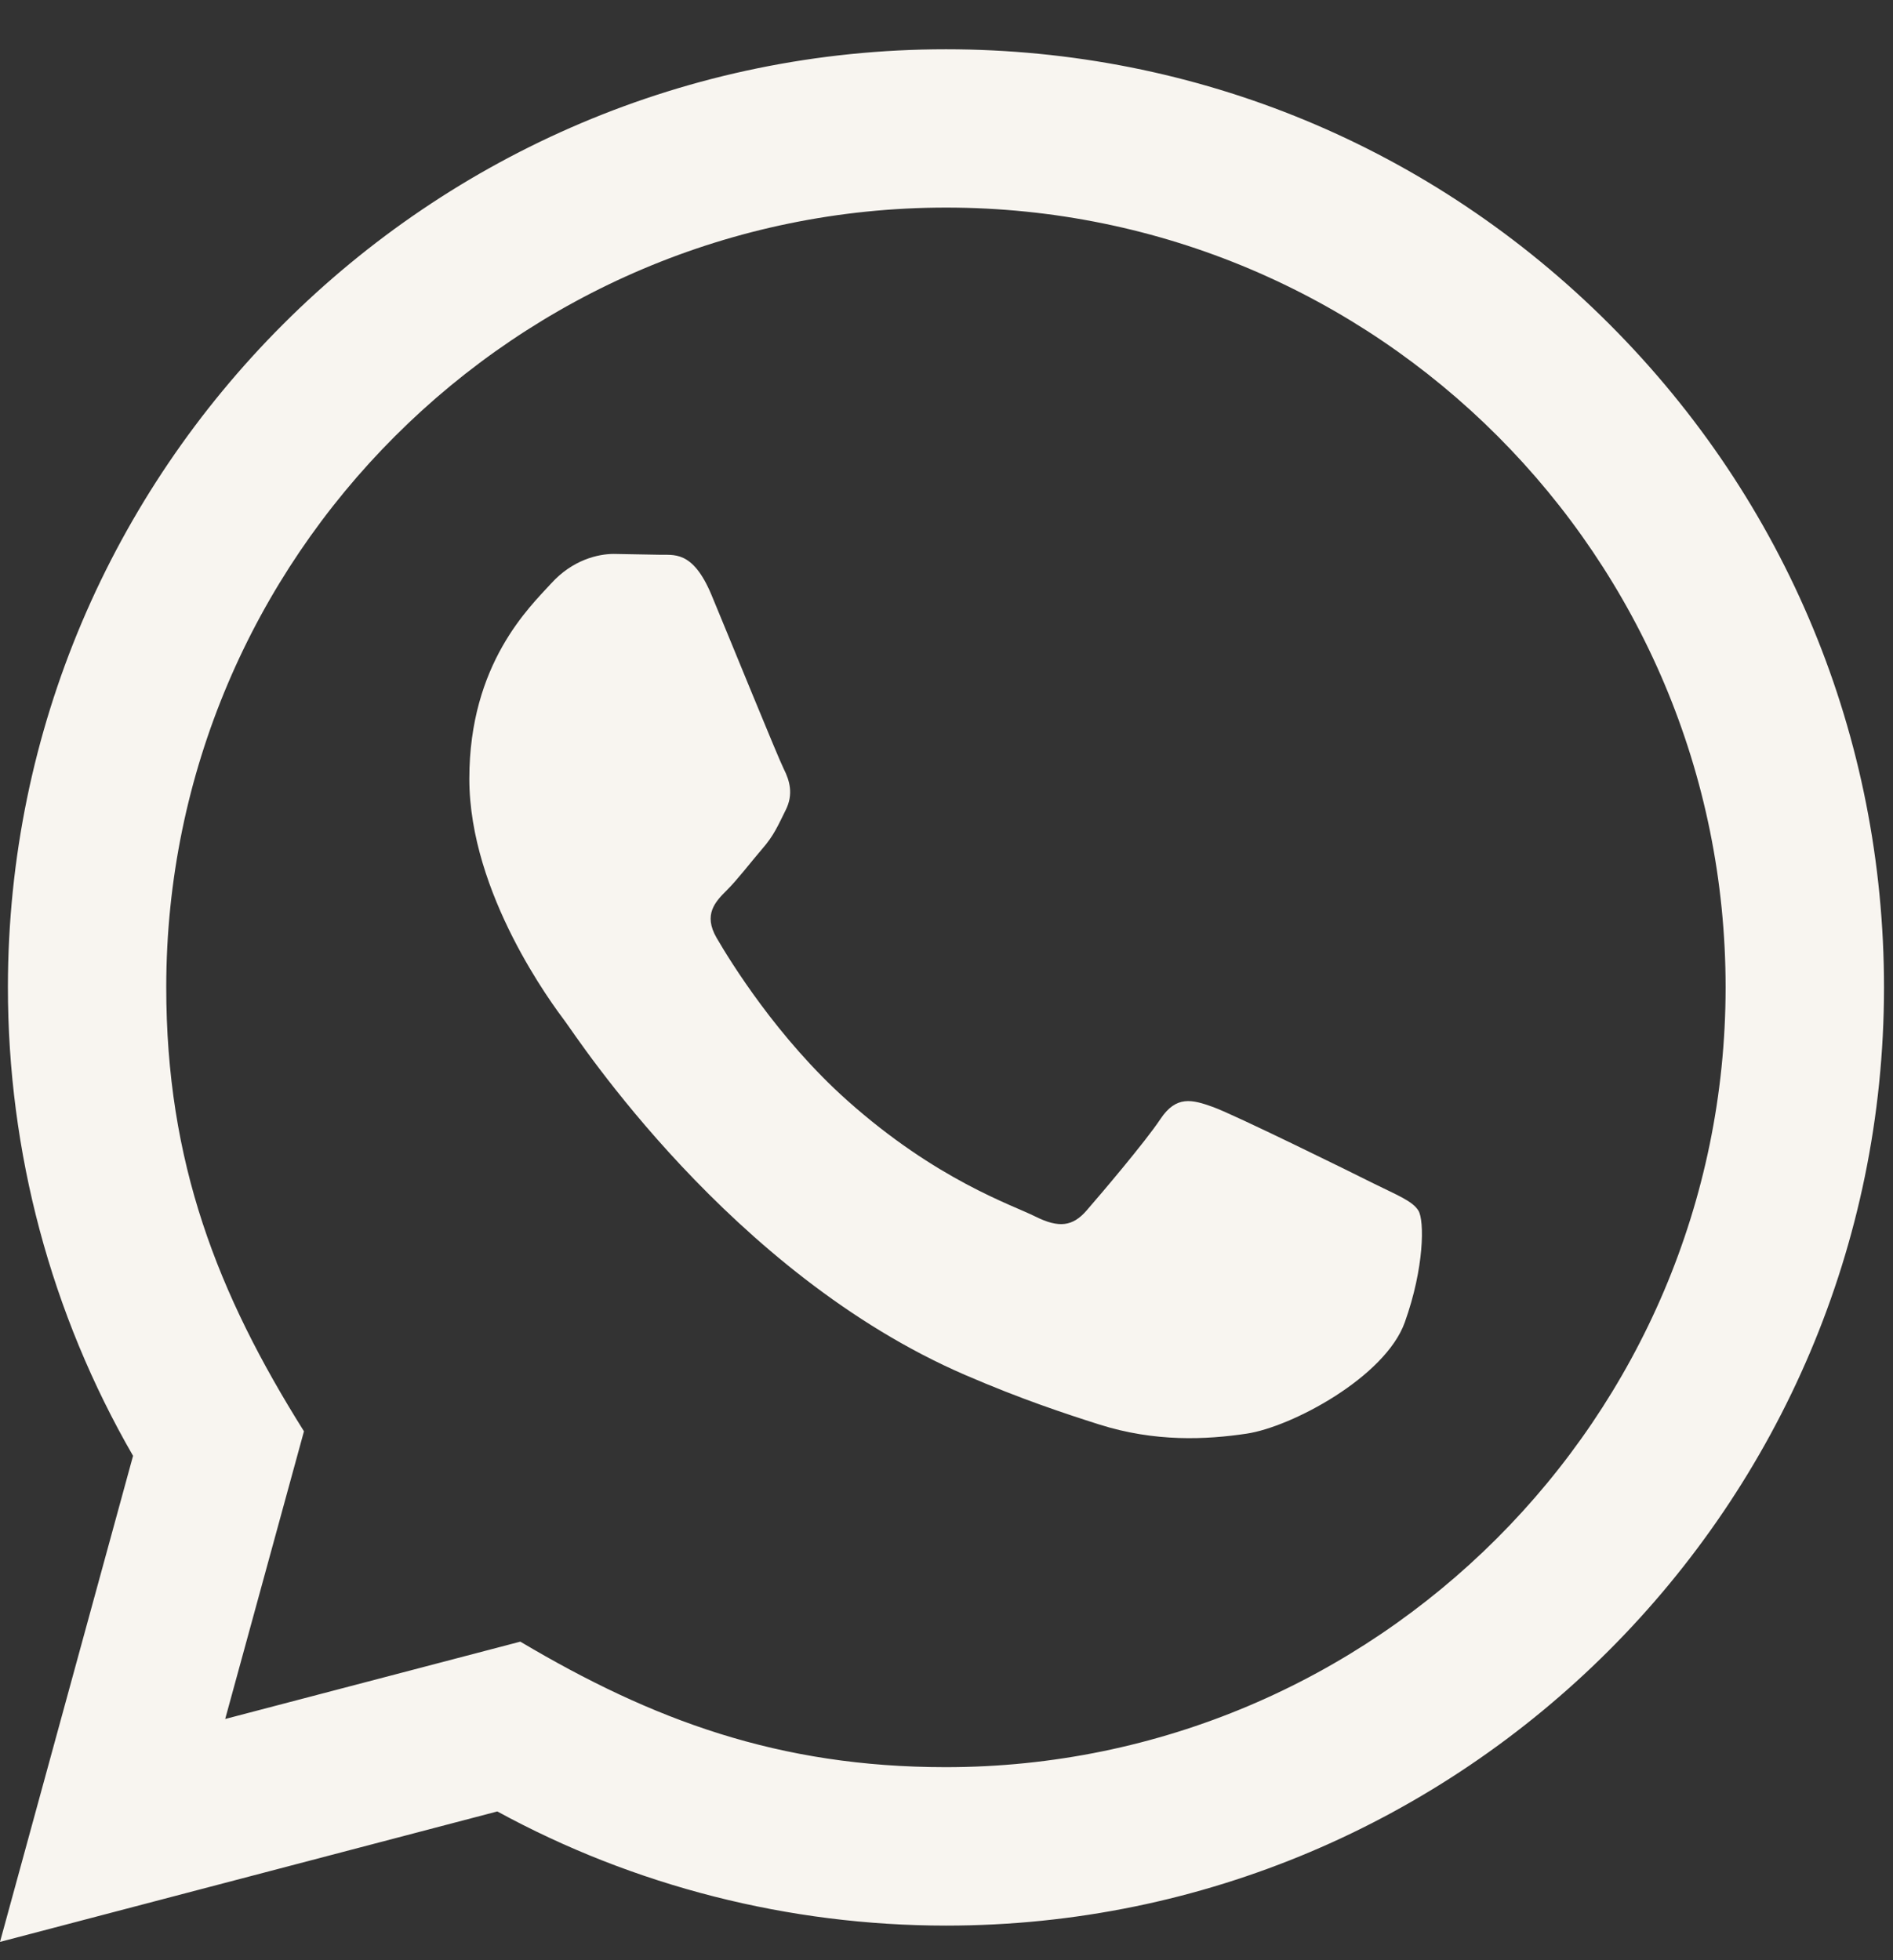 <svg width="28" height="29" viewBox="0 0 28 29" fill="none" xmlns="http://www.w3.org/2000/svg">
<rect x="0" y="0" width="28" height="29" fill="#333333" stroke="none"/>
<path d="M0 28.729L1.968 21.538C0.754 19.434 0.116 17.048 0.117 14.601C0.12 6.953 6.344 0.729 13.992 0.729C17.703 0.73 21.187 2.175 23.807 4.798C26.426 7.42 27.868 10.906 27.867 14.614C27.863 22.264 21.639 28.488 13.992 28.488C11.67 28.487 9.382 27.905 7.356 26.799L0 28.729ZM7.696 24.287C9.652 25.448 11.518 26.143 13.987 26.144C20.343 26.144 25.521 20.971 25.524 14.612C25.527 8.239 20.373 3.074 13.996 3.071C7.636 3.071 2.462 8.244 2.459 14.602C2.458 17.198 3.219 19.142 4.496 21.175L3.331 25.431L7.696 24.287ZM20.981 17.912C20.895 17.768 20.664 17.681 20.316 17.508C19.97 17.334 18.265 16.495 17.947 16.379C17.63 16.264 17.398 16.206 17.166 16.553C16.935 16.9 16.27 17.681 16.069 17.912C15.867 18.143 15.664 18.172 15.317 17.999C14.971 17.825 13.853 17.46 12.529 16.278C11.499 15.358 10.802 14.223 10.6 13.876C10.399 13.529 10.579 13.341 10.752 13.169C10.908 13.014 11.098 12.764 11.272 12.561C11.448 12.36 11.506 12.216 11.622 11.983C11.738 11.752 11.681 11.549 11.593 11.376C11.506 11.203 10.813 9.496 10.524 8.802C10.242 8.126 9.956 8.217 9.744 8.207L9.079 8.195C8.848 8.195 8.472 8.281 8.155 8.629C7.838 8.977 6.942 9.815 6.942 11.521C6.942 13.228 8.184 14.877 8.357 15.108C8.531 15.339 10.801 18.841 14.279 20.343C15.106 20.7 15.752 20.913 16.255 21.073C17.086 21.337 17.842 21.299 18.439 21.21C19.105 21.111 20.49 20.372 20.779 19.562C21.069 18.751 21.069 18.057 20.981 17.912Z" fill="#F8F5F0"/>
</svg>
